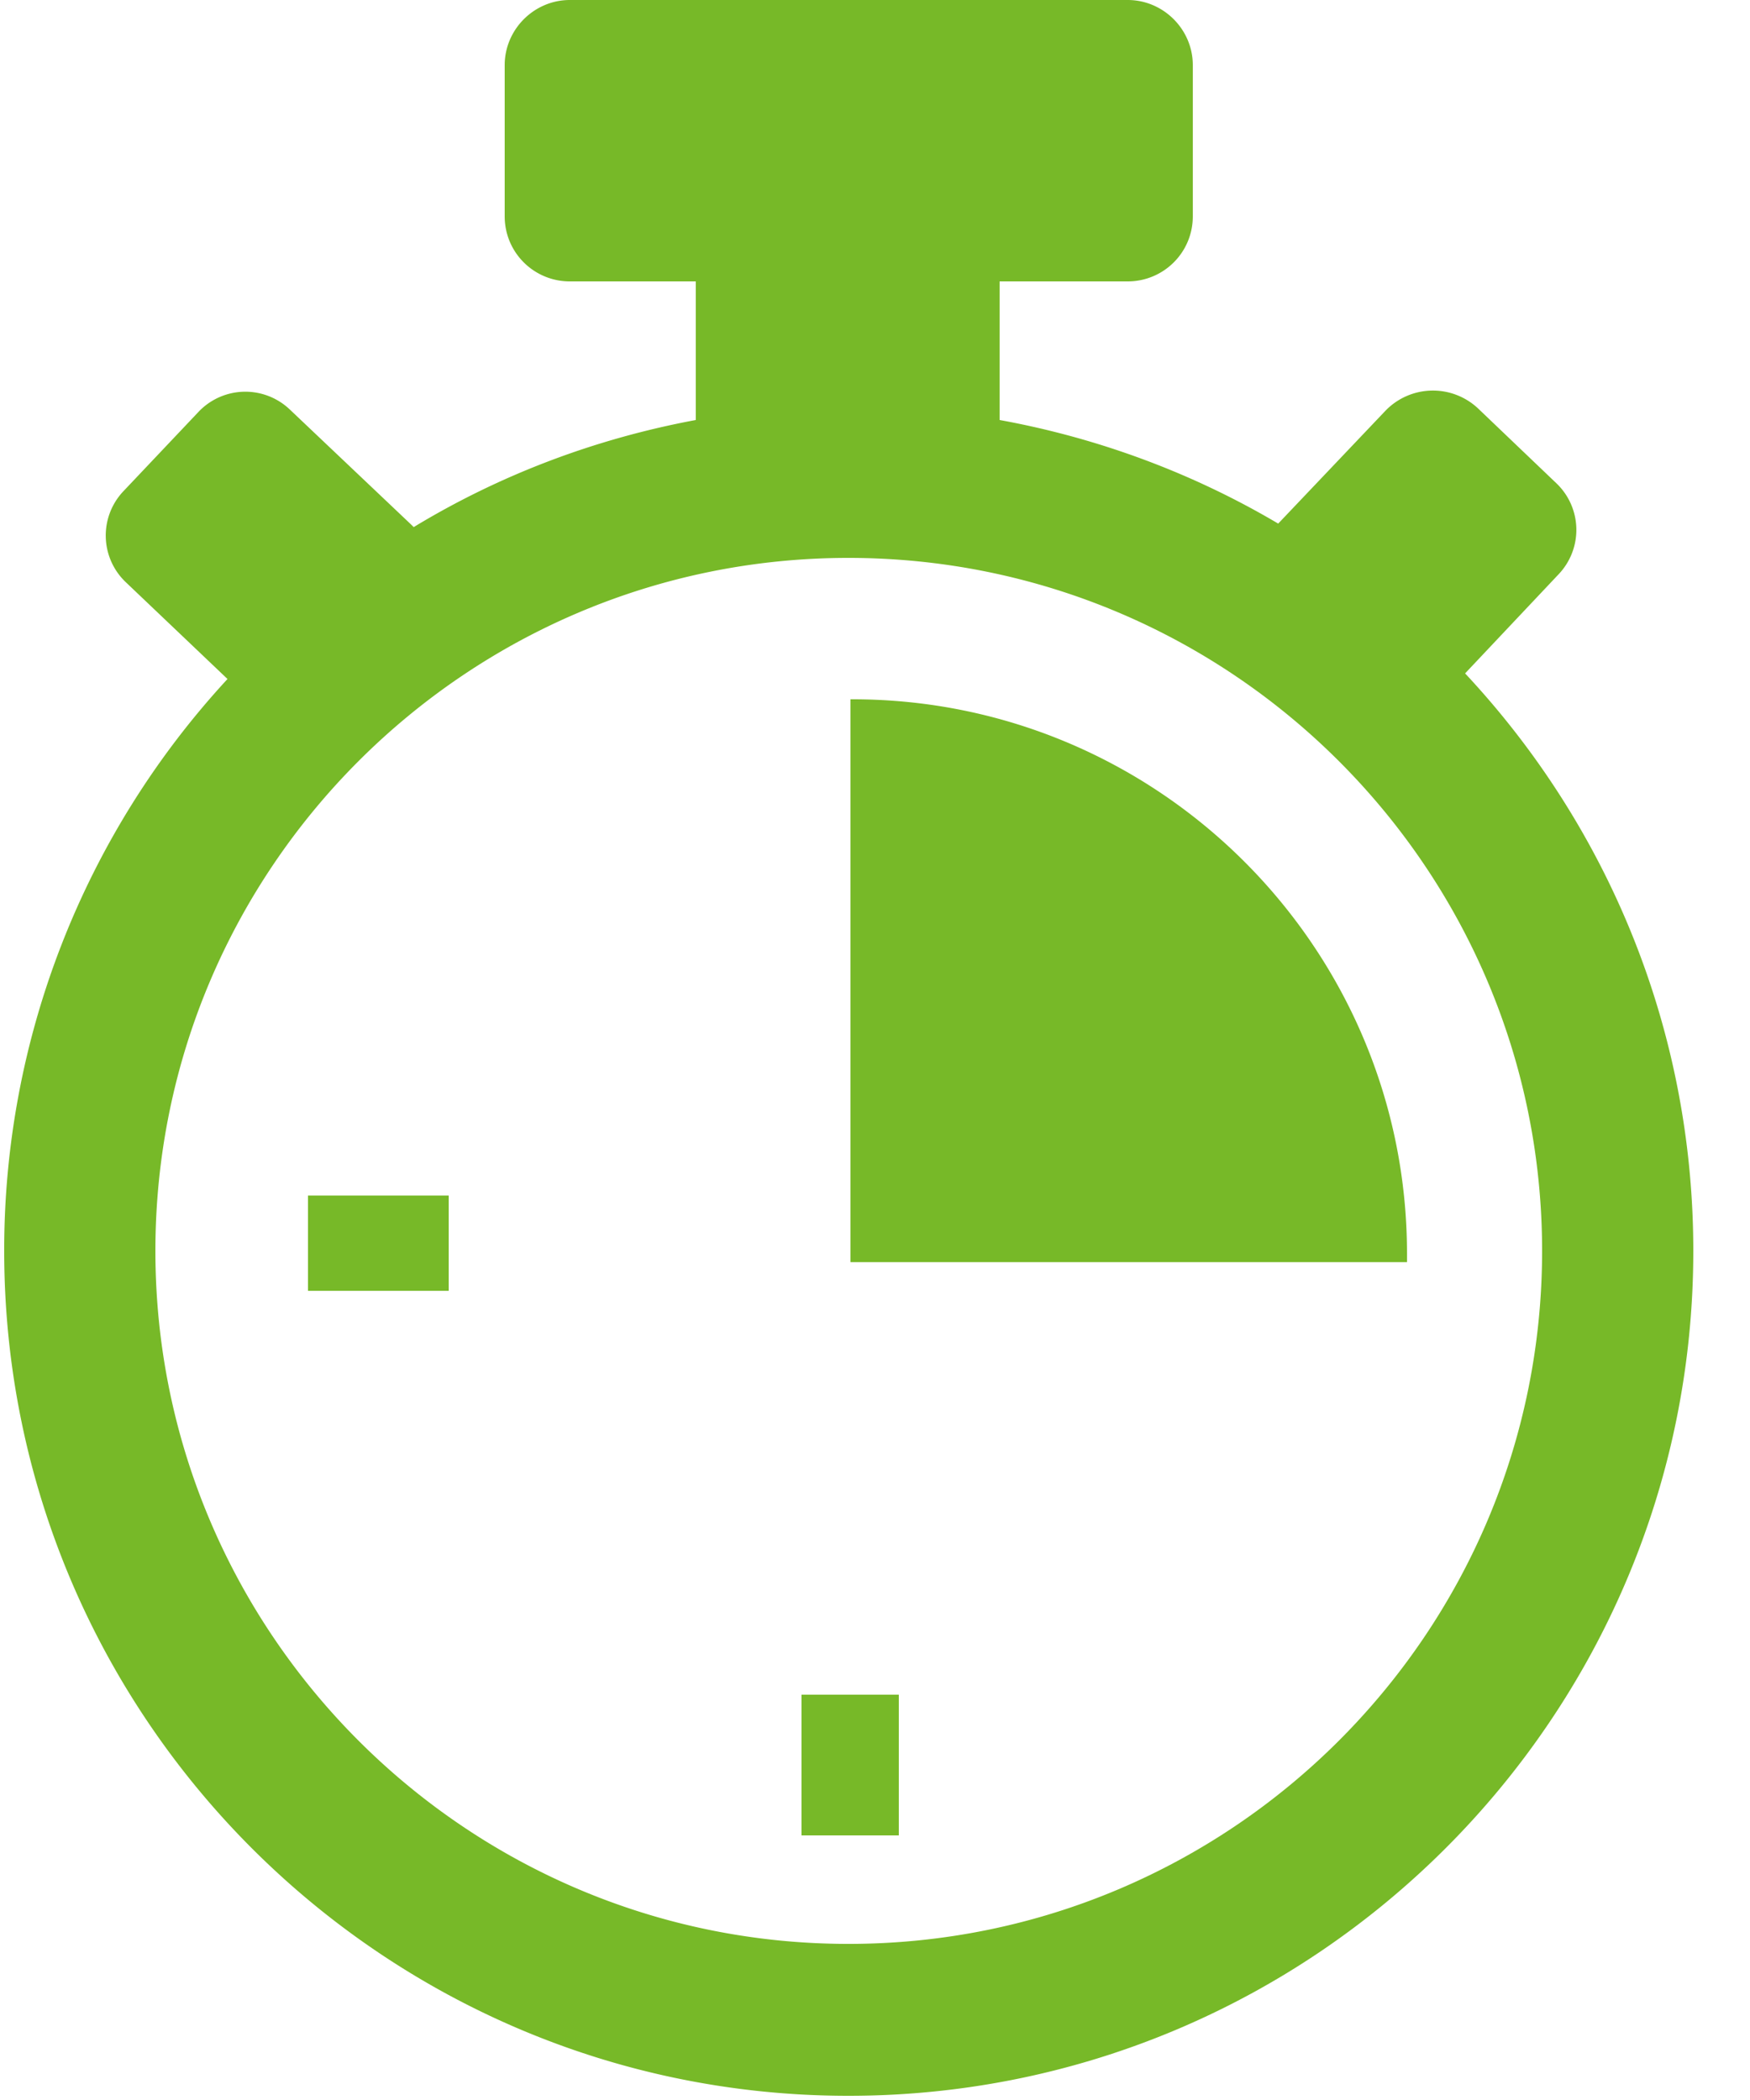<svg height="30" width="25" xmlns="http://www.w3.org/2000/svg" viewBox="0 0 25 30"><path fill="#77b928" fill-rule="evenodd" d="M20.93 9.62l1.33-1.41a.92.92 0 0 0-.03-1.31l-1.12-1.07a.942.942 0 0 0-1.32.04l-1.53 1.61c-1.2-.71-2.55-1.22-3.98-1.48V4.02h1.83c.51 0 .93-.41.93-.93V.93c0-.51-.42-.93-.93-.93H8.14c-.51 0-.93.42-.93.93v2.16c0 .52.42.93.93.93h1.8V6c-1.45.27-2.81.79-4.03 1.53l-.03-.03-1.74-1.65a.921.921 0 0 0-1.31.04L1.77 7.01a.92.92 0 0 0 .03 1.31L3.25 9.7a12.023 12.023 0 0 0-3.19 8.17c0 6.66 5.41 12.07 12.06 12.07 6.66 0 12.07-5.41 12.07-12.07 0-3.19-1.24-6.09-3.26-8.25zm-8.81 18.15c-5.46 0-9.9-4.44-9.9-9.9s4.44-9.9 9.9-9.9c5.47 0 9.91 4.44 9.91 9.9s-4.44 9.9-9.91 9.9zm.06-17.78h-.03v8.04h7.95v-.12c0-4.37-3.55-7.92-7.92-7.92zm-.73 14.22h1.39v2.01h-1.39v-2.01zM4.4 17.08h2.01v1.36H4.4v-1.36zm0 0"/></svg>